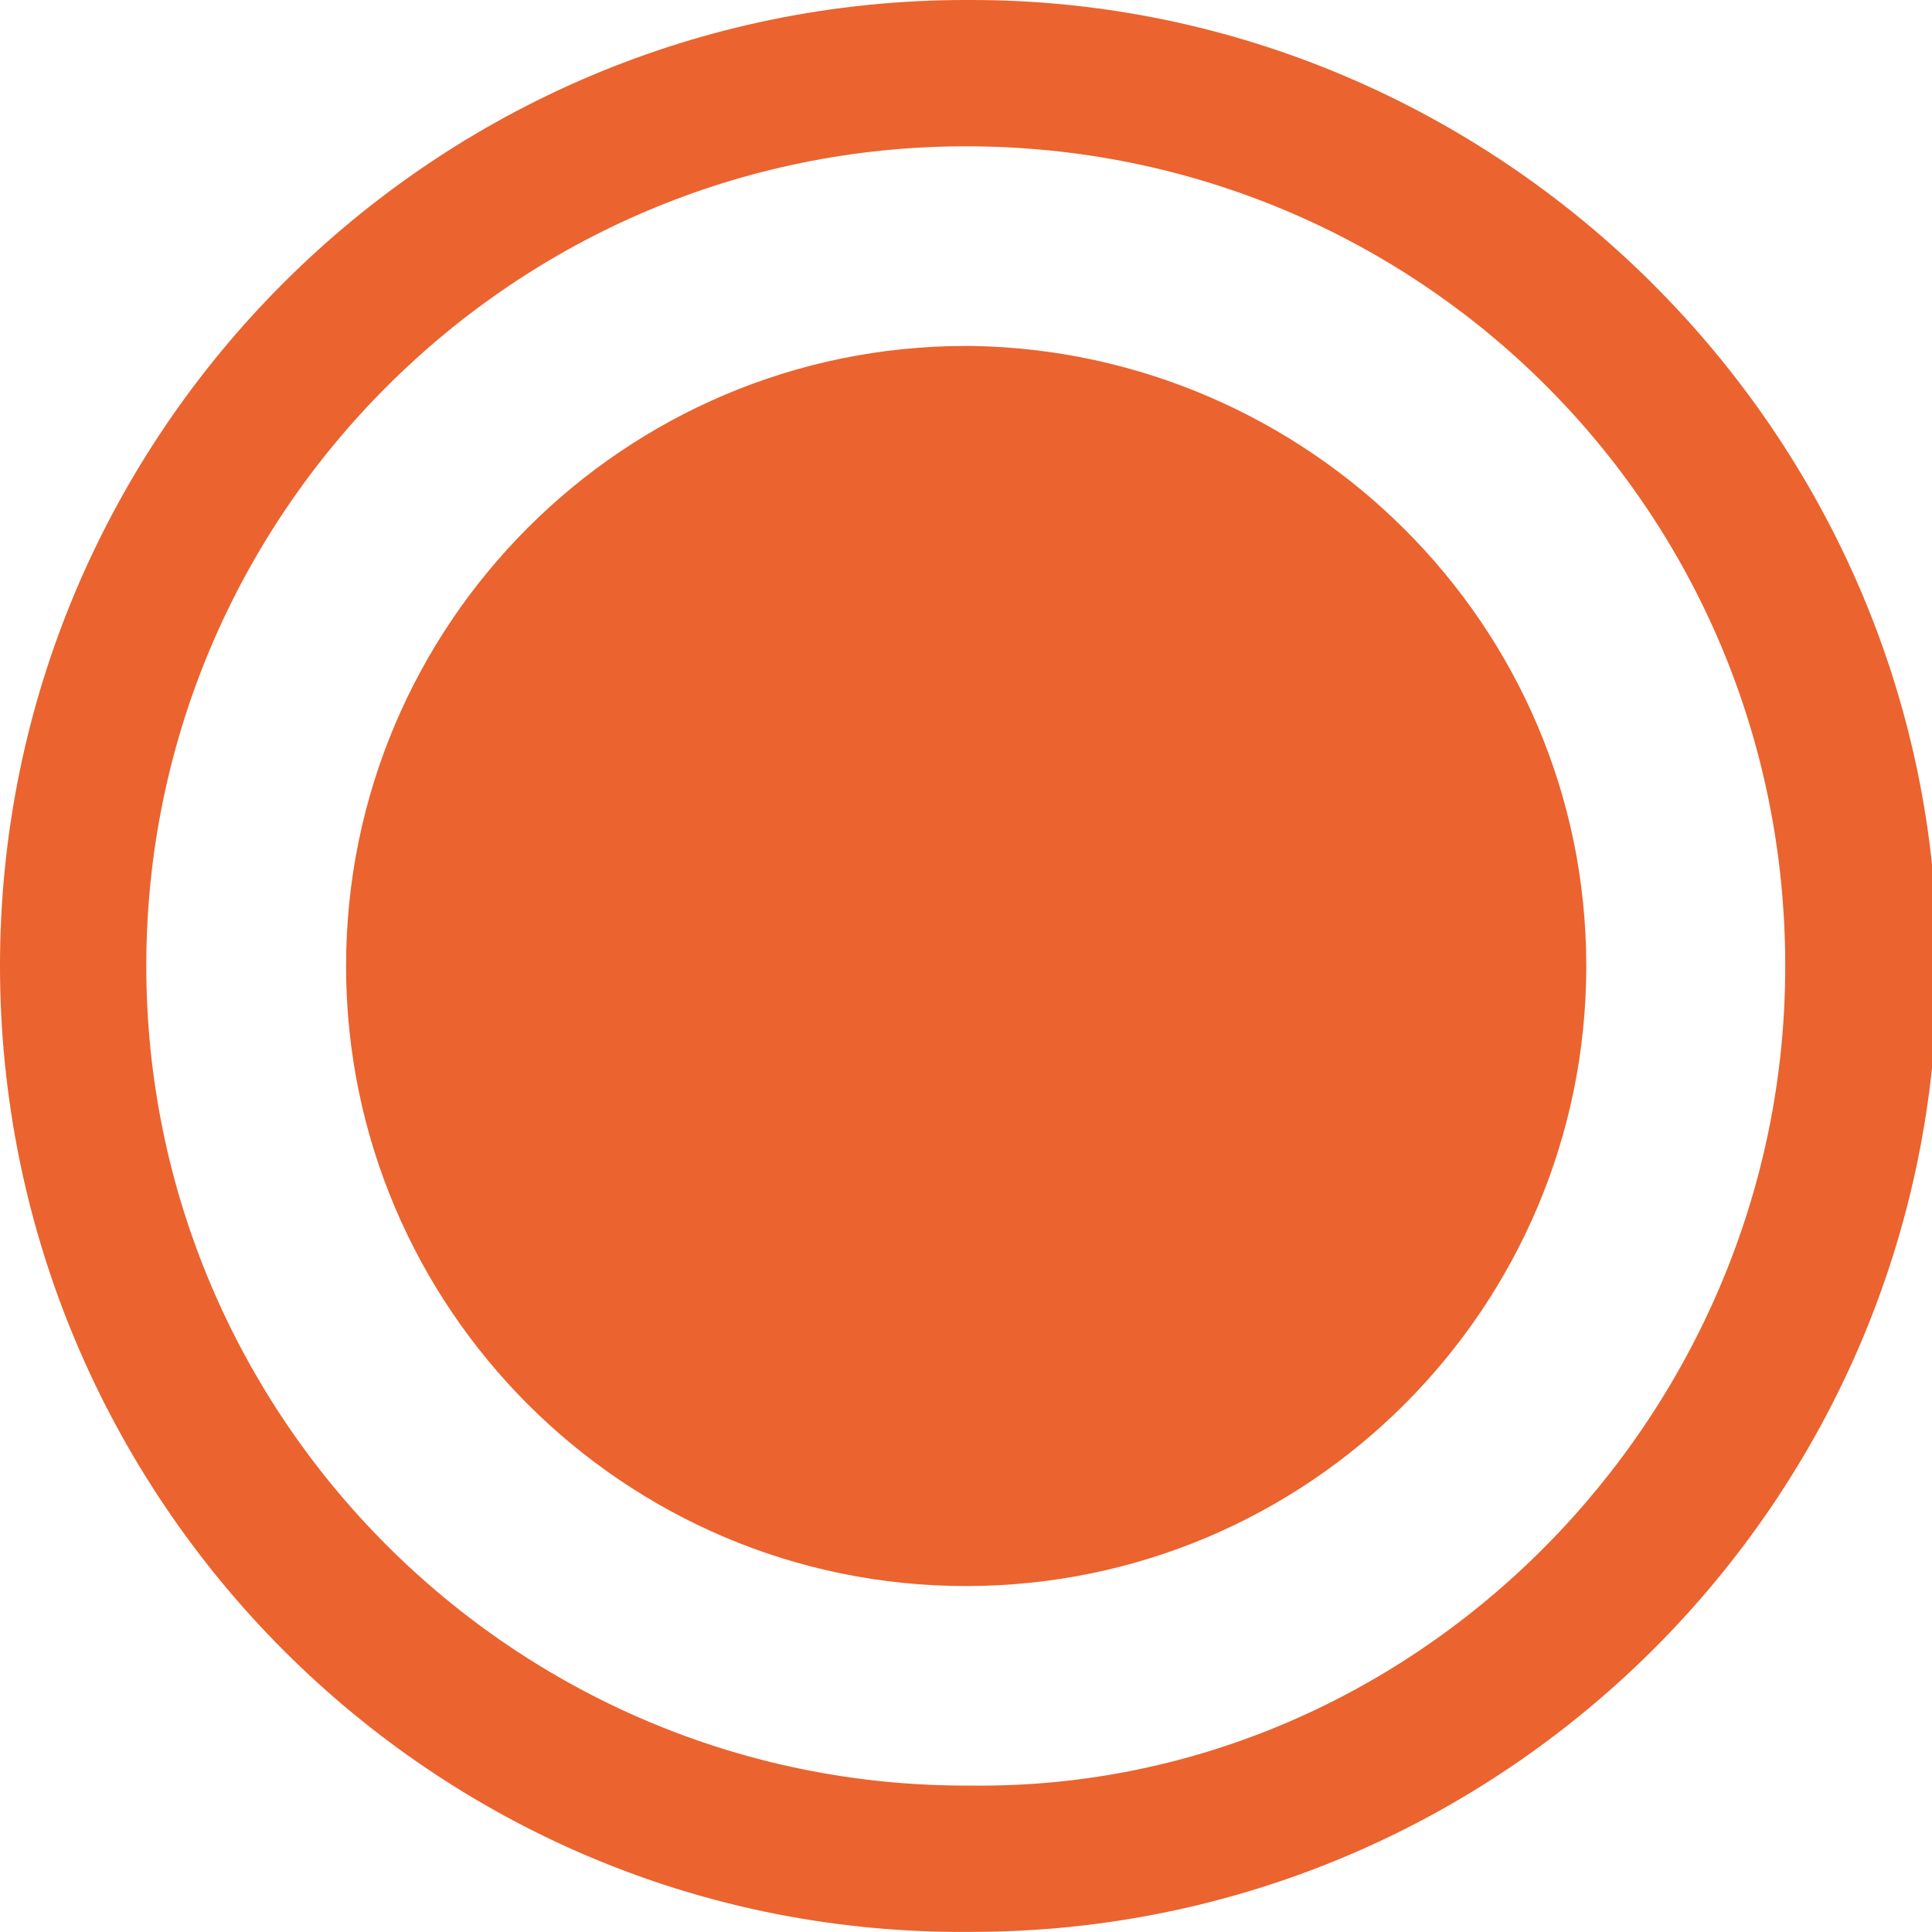 <svg xmlns="http://www.w3.org/2000/svg" xmlns:xlink="http://www.w3.org/1999/xlink" version="1.1" x="0px" y="0px" width="16.508px" height="16.507px" viewBox="0 0 16.508 16.507" enable-background="new 0 0 16.508 16.507" xml:space="preserve"><style>.style0{fill:	#EB632E;}</style><g><path d="M8.254 0C3.703 0 0 3.7 0 8.253s3.703 8.3 8.3 8.254c4.551 0 8.254-3.703 8.254-8.254 S12.805 0 8.3 0z M8.254 15.257c-3.862 0-7.004-3.142-7.004-7.004c0-3.861 3.142-7.003 7.004-7.003 c3.862 0 7 3.1 7 7.003C15.258 12.1 12.1 15.3 8.3 15.257z" class="style0"/><path d="M8.254 2.956c-2.921 0-5.297 2.376-5.297 5.298s2.376 5.3 5.3 5.298s5.297-2.377 5.297-5.298 S11.175 3 8.3 2.956z" class="style0"/></g></svg>
